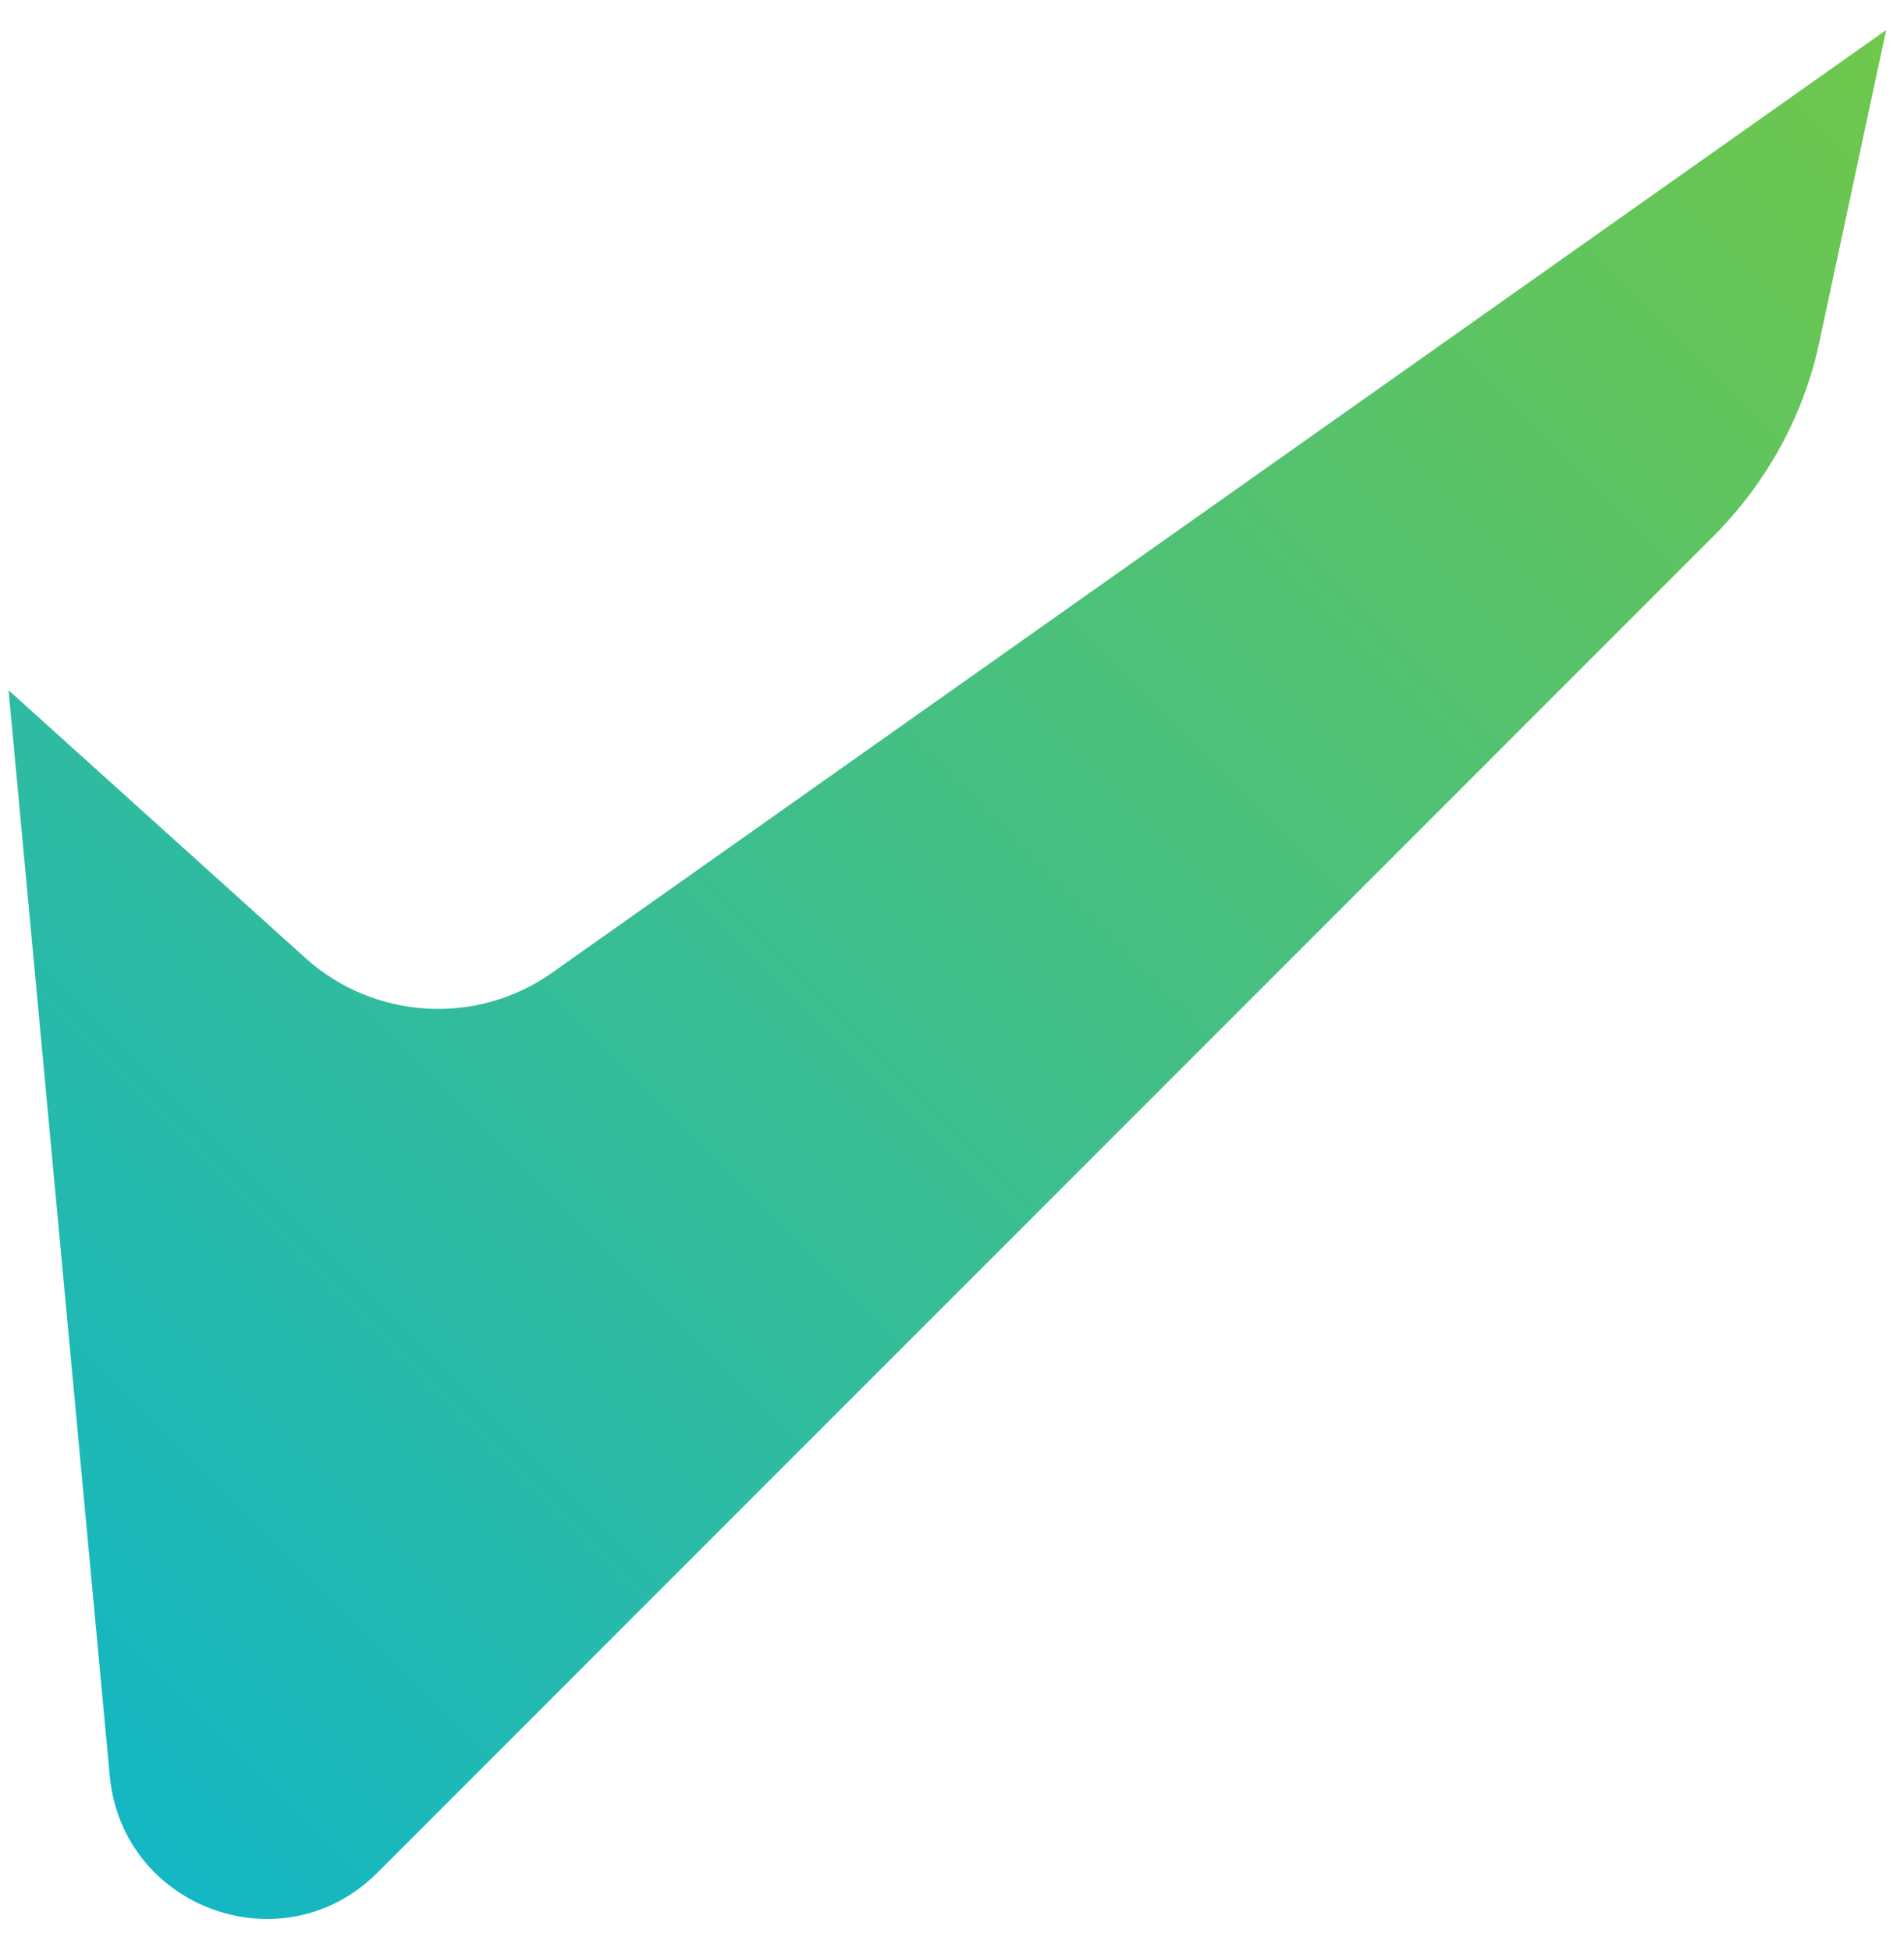 <svg width="41" height="42" viewBox="0 0 41 42" fill="none" xmlns="http://www.w3.org/2000/svg">
<path d="M40.616 0.646L11.885 20.943C10.264 22.088 8.058 21.953 6.582 20.629L0.184 14.859L2.364 38.236C2.636 41.087 6.098 42.343 8.126 40.315L36.882 11.558C38.036 10.404 38.843 8.953 39.182 7.341L40.616 0.646Z" fill="url(#paint0_linear_1_213)"/>
<defs>
<linearGradient id="paint0_linear_1_213" x1="-11.016" y1="42.775" x2="59.565" y2="-27.805" gradientUnits="userSpaceOnUse">
<stop stop-color="#00B3DE"/>
<stop offset="1" stop-color="#A8D100"/>
</linearGradient>
</defs>
</svg>

